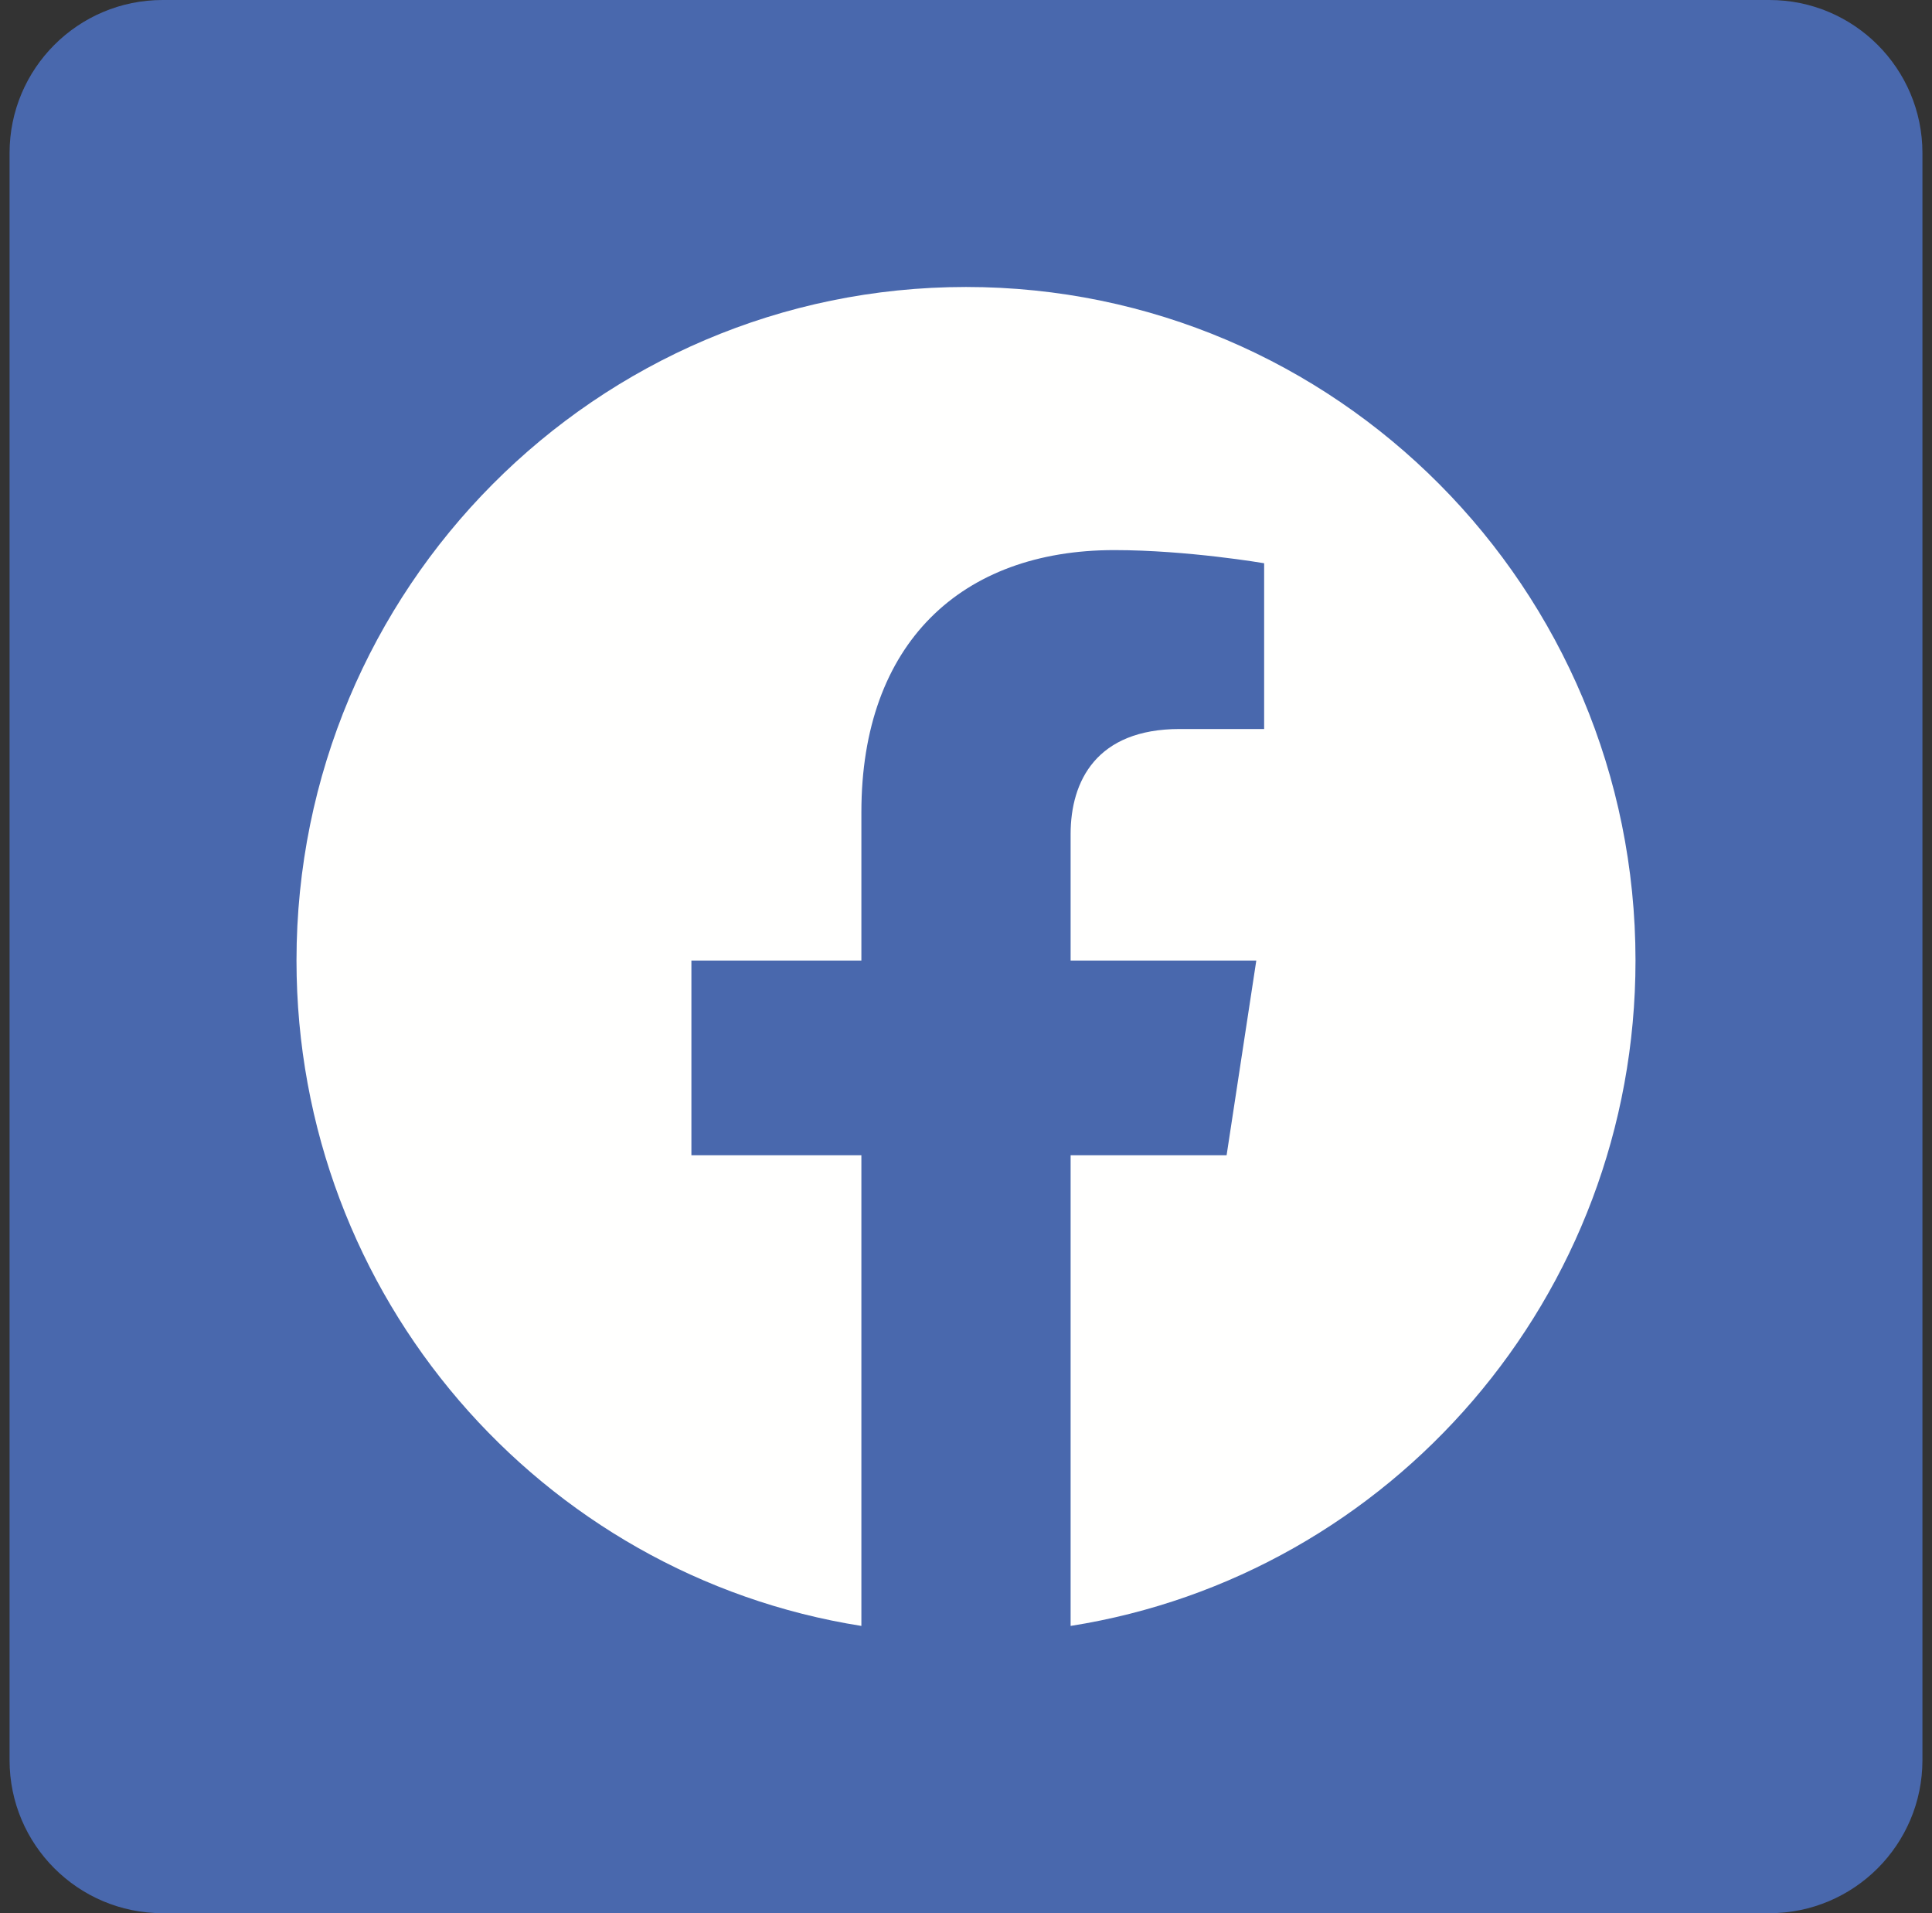 <svg width="101" height="100" viewBox="0 0 101 100" fill="none" xmlns="http://www.w3.org/2000/svg">
<rect x="0" y="0" width="101" height="100" fill="#333333" stroke="none"/>
<path d="M0.5 8C0.5 3.582 4.082 0 8.5 0H92.5C96.918 0 100.5 3.582 100.5 8V92C100.5 96.418 96.918 100 92.5 100H8.5C4.082 100 0.5 96.418 0.5 92V8Z" fill="#4968AD"/>
<g clip-path="url(#clip0_907_51110)">
<path fill-rule="evenodd" clip-rule="evenodd" d="M85.5 50.206C85.5 30.762 69.83 15 50.5 15C31.17 15 15.5 30.762 15.5 50.206C15.5 67.779 28.299 82.344 45.031 84.985V60.383H36.145V50.206H45.031V42.45C45.031 33.626 50.257 28.753 58.251 28.753C62.081 28.753 66.086 29.44 66.086 29.44V38.104H61.672C57.325 38.104 55.969 40.818 55.969 43.602V50.206H65.676L64.124 60.383H55.969V84.985C72.701 82.344 85.5 67.779 85.5 50.206Z" fill="#FFFFFE"/>
</g>
<defs>
<clipPath id="clip0_907_51110">
<rect width="70" height="70" fill="white" transform="translate(15.5 15)"/>
</clipPath>
</defs>
</svg>
